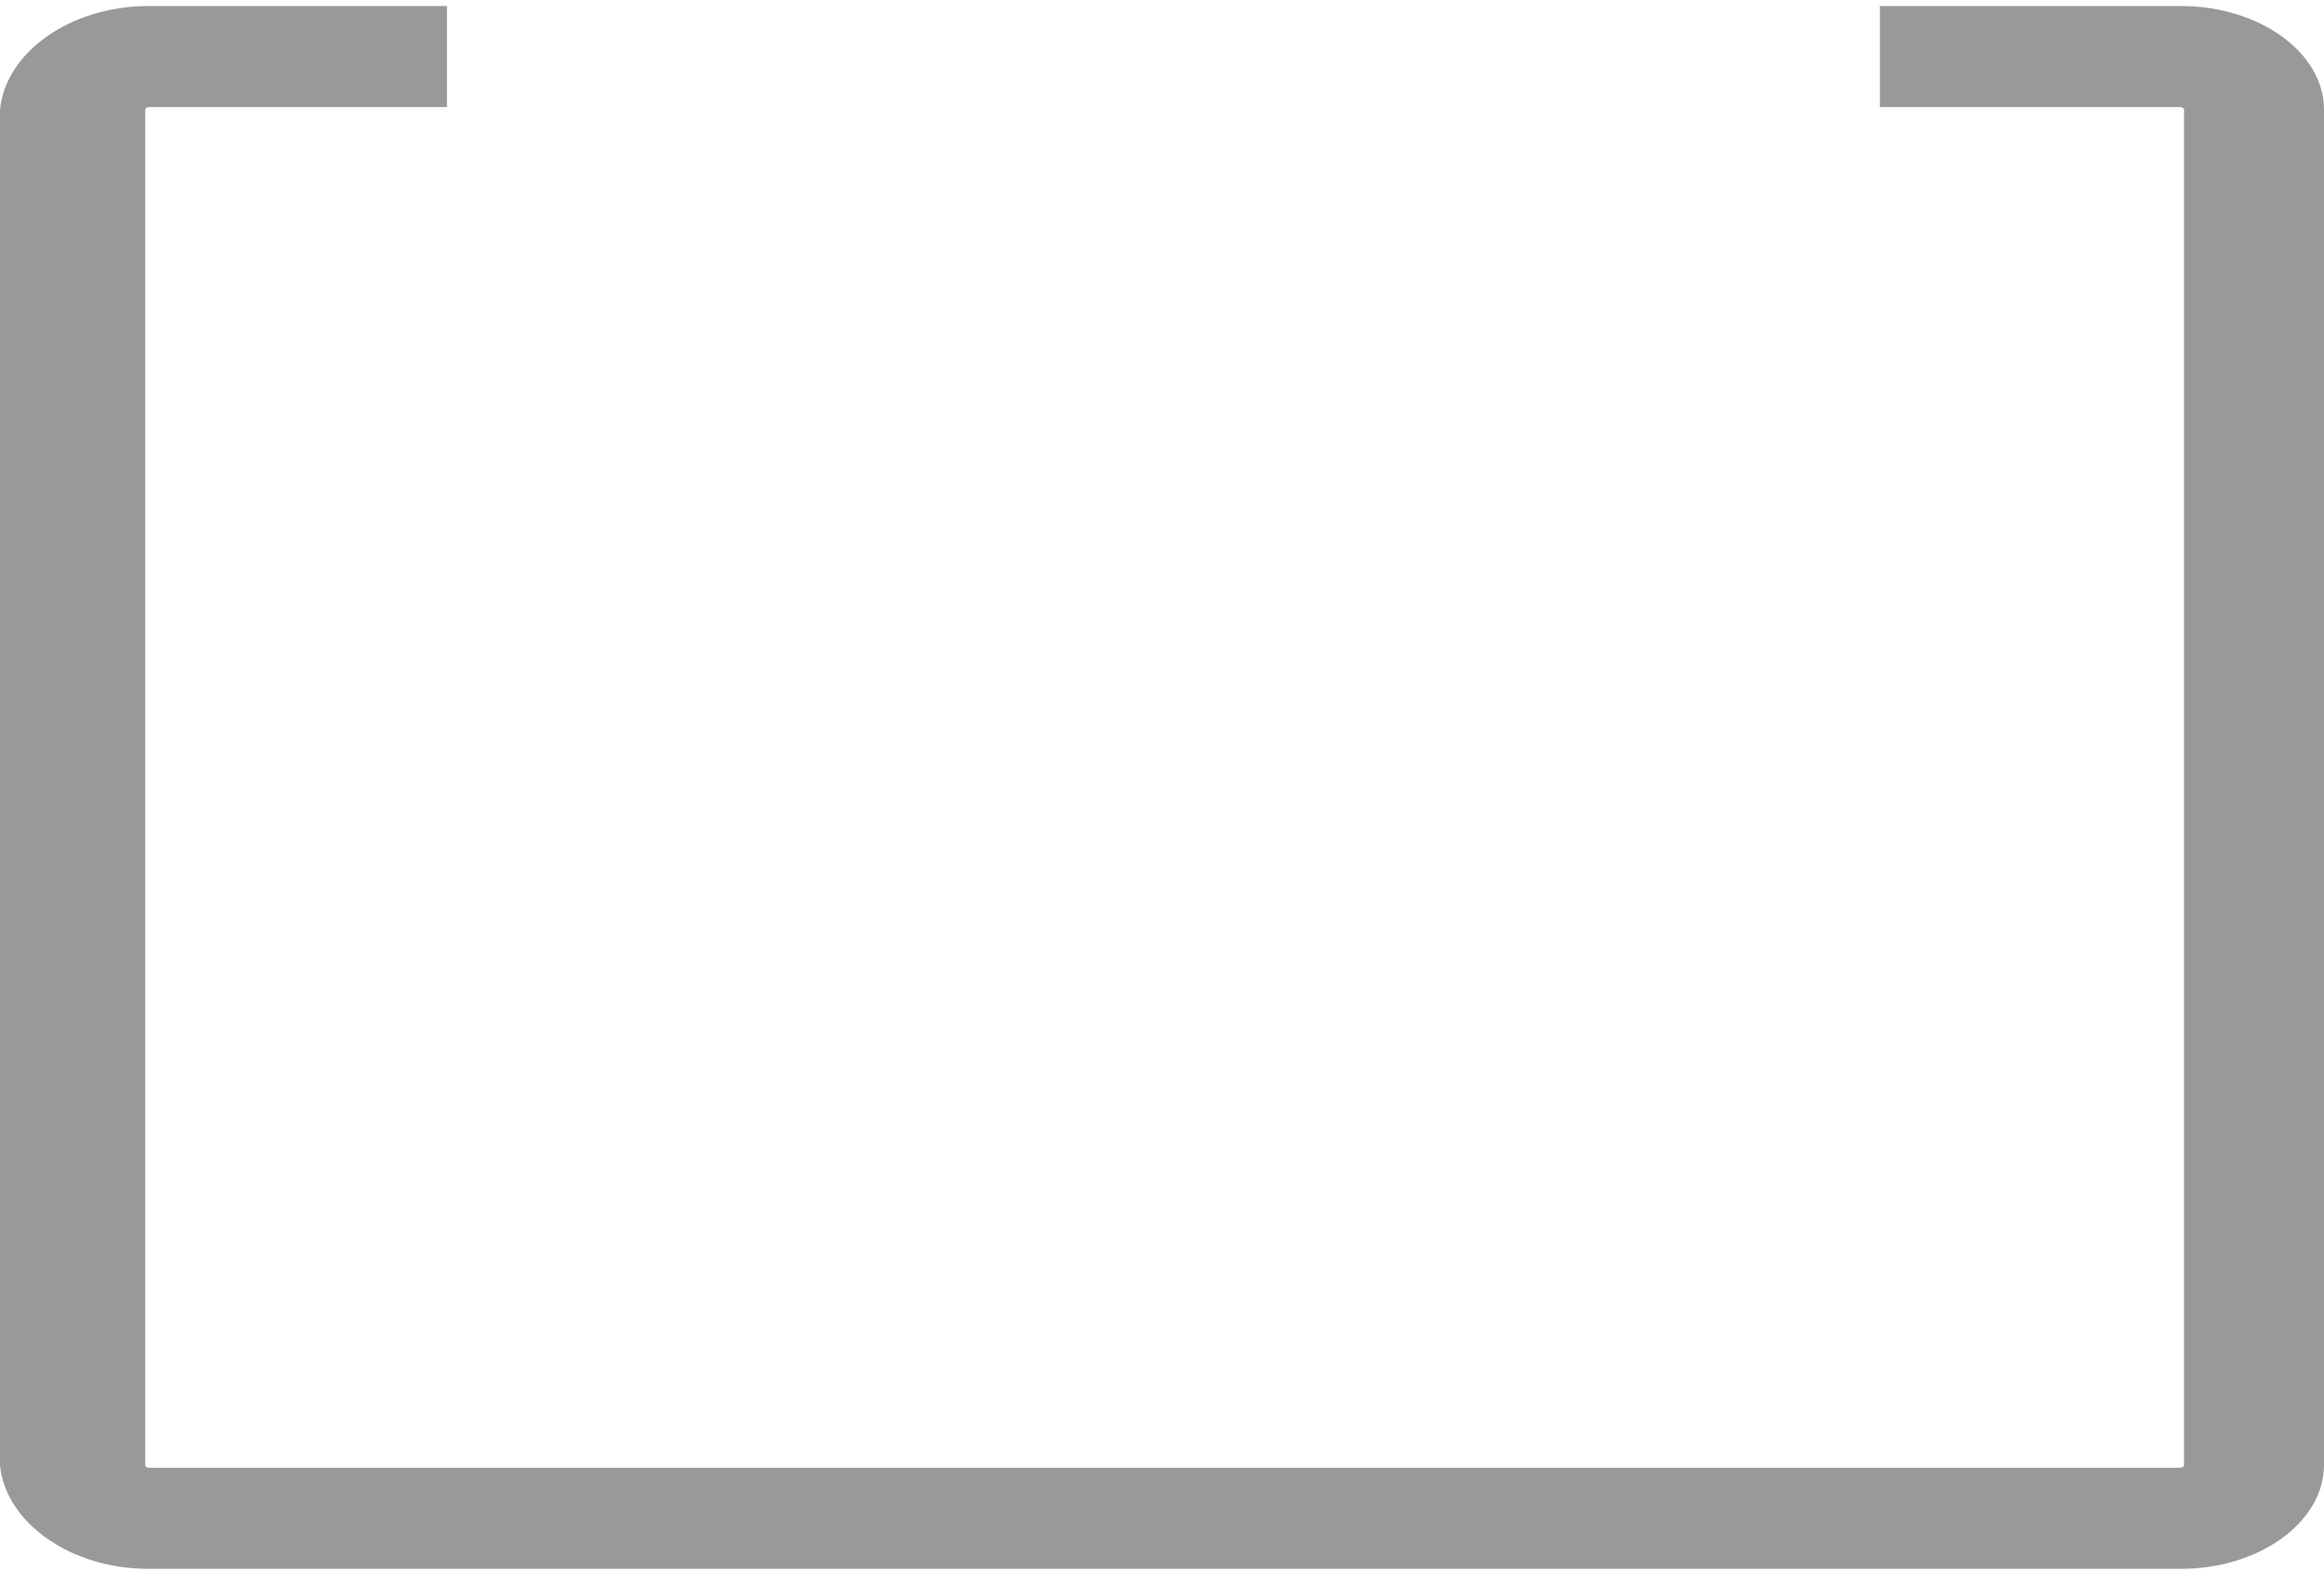 ﻿<?xml version="1.0" encoding="utf-8"?>
<svg version="1.1" xmlns:xlink="http://www.w3.org/1999/xlink" width="22px" height="15px" xmlns="http://www.w3.org/2000/svg">
  <defs>
    <pattern id="BGPattern" patternUnits="userSpaceOnUse" alignment="0 0" imageRepeat="None" />
    <mask fill="white" id="Clip87">
      <path d="M 22 1.037  C 22 0.499  21.389 0.057  20.646 0.057  L 17.796 0.057  L 17.796 1.014  L 20.644 1.014  C 20.659 1.014  20.675 1.027  20.675 1.037  L 20.675 13.871  C 20.675 13.883  20.657 13.894  20.644 13.894  L 1.407 13.894  C 1.391 13.894  1.375 13.881  1.375 13.871  L 1.375 1.037  C 1.375 1.026  1.394 1.014  1.407 1.014  L 4.231 1.014  L 4.231 0.057  L 1.407 0.057  C 0.661 0.057  0.053 0.499  0 1.037  L 0 13.871  C 0.053 14.411  0.664 14.851  1.407 14.851  L 20.644 14.851  C 21.389 14.851  21.997 14.409  22 13.871  L 22 1.037  Z " fill-rule="evenodd" />
    </mask>
  </defs>
  <g transform="matrix(1 0 0 1 -723 -573 )">
    <path d="M 22 1.037  C 22 0.499  21.389 0.057  20.646 0.057  L 17.796 0.057  L 17.796 1.014  L 20.644 1.014  C 20.659 1.014  20.675 1.027  20.675 1.037  L 20.675 13.871  C 20.675 13.883  20.657 13.894  20.644 13.894  L 1.407 13.894  C 1.391 13.894  1.375 13.881  1.375 13.871  L 1.375 1.037  C 1.375 1.026  1.394 1.014  1.407 1.014  L 4.231 1.014  L 4.231 0.057  L 1.407 0.057  C 0.661 0.057  0.053 0.499  0 1.037  L 0 13.871  C 0.053 14.411  0.664 14.851  1.407 14.851  L 20.644 14.851  C 21.389 14.851  21.997 14.409  22 13.871  L 22 1.037  Z " fill-rule="nonzero" fill="rgba(153, 153, 153, 1)" stroke="none" transform="matrix(1 0 0 1 723 573 )" class="fill" />
    <path d="M 22 1.037  C 22 0.499  21.389 0.057  20.646 0.057  L 17.796 0.057  L 17.796 1.014  L 20.644 1.014  C 20.659 1.014  20.675 1.027  20.675 1.037  L 20.675 13.871  C 20.675 13.883  20.657 13.894  20.644 13.894  L 1.407 13.894  C 1.391 13.894  1.375 13.881  1.375 13.871  L 1.375 1.037  C 1.375 1.026  1.394 1.014  1.407 1.014  L 4.231 1.014  L 4.231 0.057  L 1.407 0.057  C 0.661 0.057  0.053 0.499  0 1.037  L 0 13.871  C 0.053 14.411  0.664 14.851  1.407 14.851  L 20.644 14.851  C 21.389 14.851  21.997 14.409  22 13.871  L 22 1.037  Z " stroke-width="0" stroke-dasharray="0" stroke="rgba(255, 255, 255, 0)" fill="none" transform="matrix(1 0 0 1 723 573 )" class="stroke" mask="url(#Clip87)" />
  </g>
</svg>